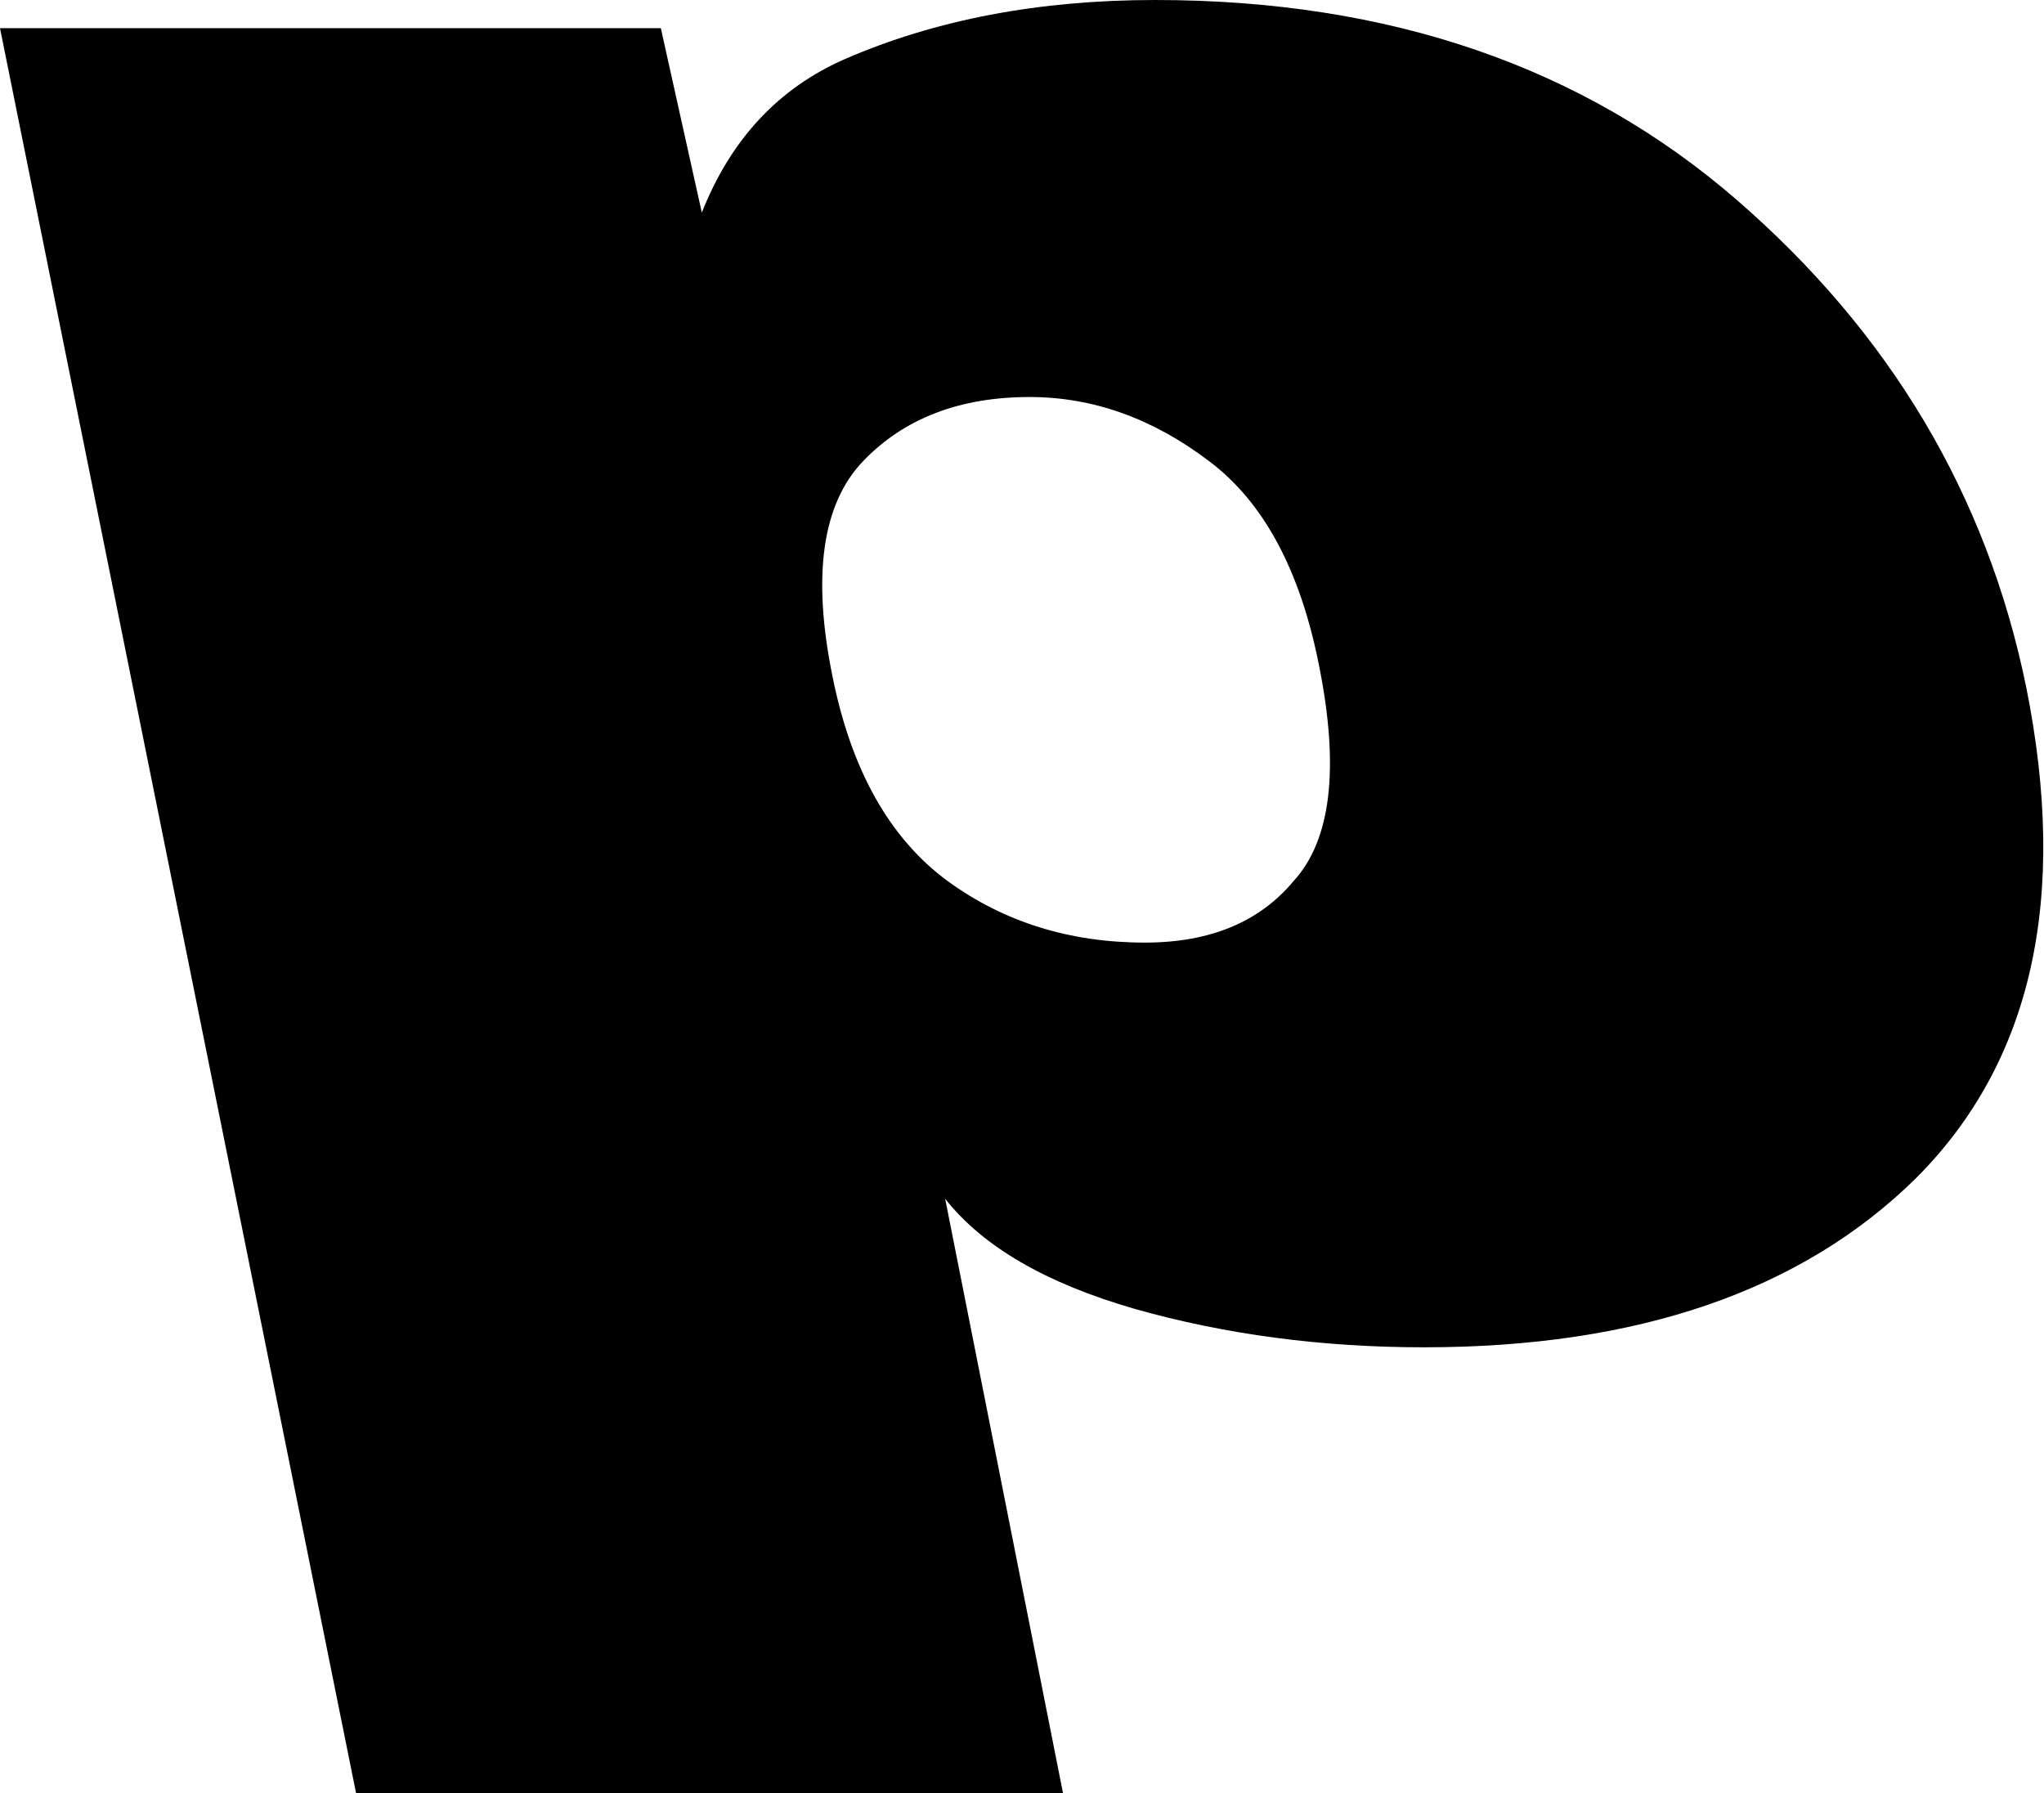 <?xml version="1.0" encoding="UTF-8" standalone="no"?>
<svg xmlns:xlink="http://www.w3.org/1999/xlink" height="35.0px" width="39.9px" xmlns="http://www.w3.org/2000/svg">
  <g transform="matrix(1.0, 0.0, 0.0, 1.0, -221.85, -162.05)">
    <path d="M238.7 171.05 Q237.5 172.3 238.1 175.25 238.65 178.0 240.35 179.25 242.0 180.45 244.2 180.45 246.1 180.45 247.1 179.25 248.2 178.05 247.6 175.05 247.05 172.25 245.45 171.05 243.8 169.8 241.95 169.8 239.9 169.8 238.7 171.05 M238.35 163.2 Q241.0 162.05 244.4 162.05 251.25 162.05 255.75 165.95 260.25 169.85 261.4 175.45 262.65 181.65 259.25 185.05 255.9 188.35 249.65 188.35 246.65 188.35 244.0 187.6 241.4 186.85 240.3 185.45 L242.6 197.05 228.8 197.05 221.85 162.6 234.75 162.6 235.55 166.2 Q236.4 164.05 238.35 163.2" fill="#000000" fill-rule="evenodd" stroke="none"/>
  </g>
</svg>
